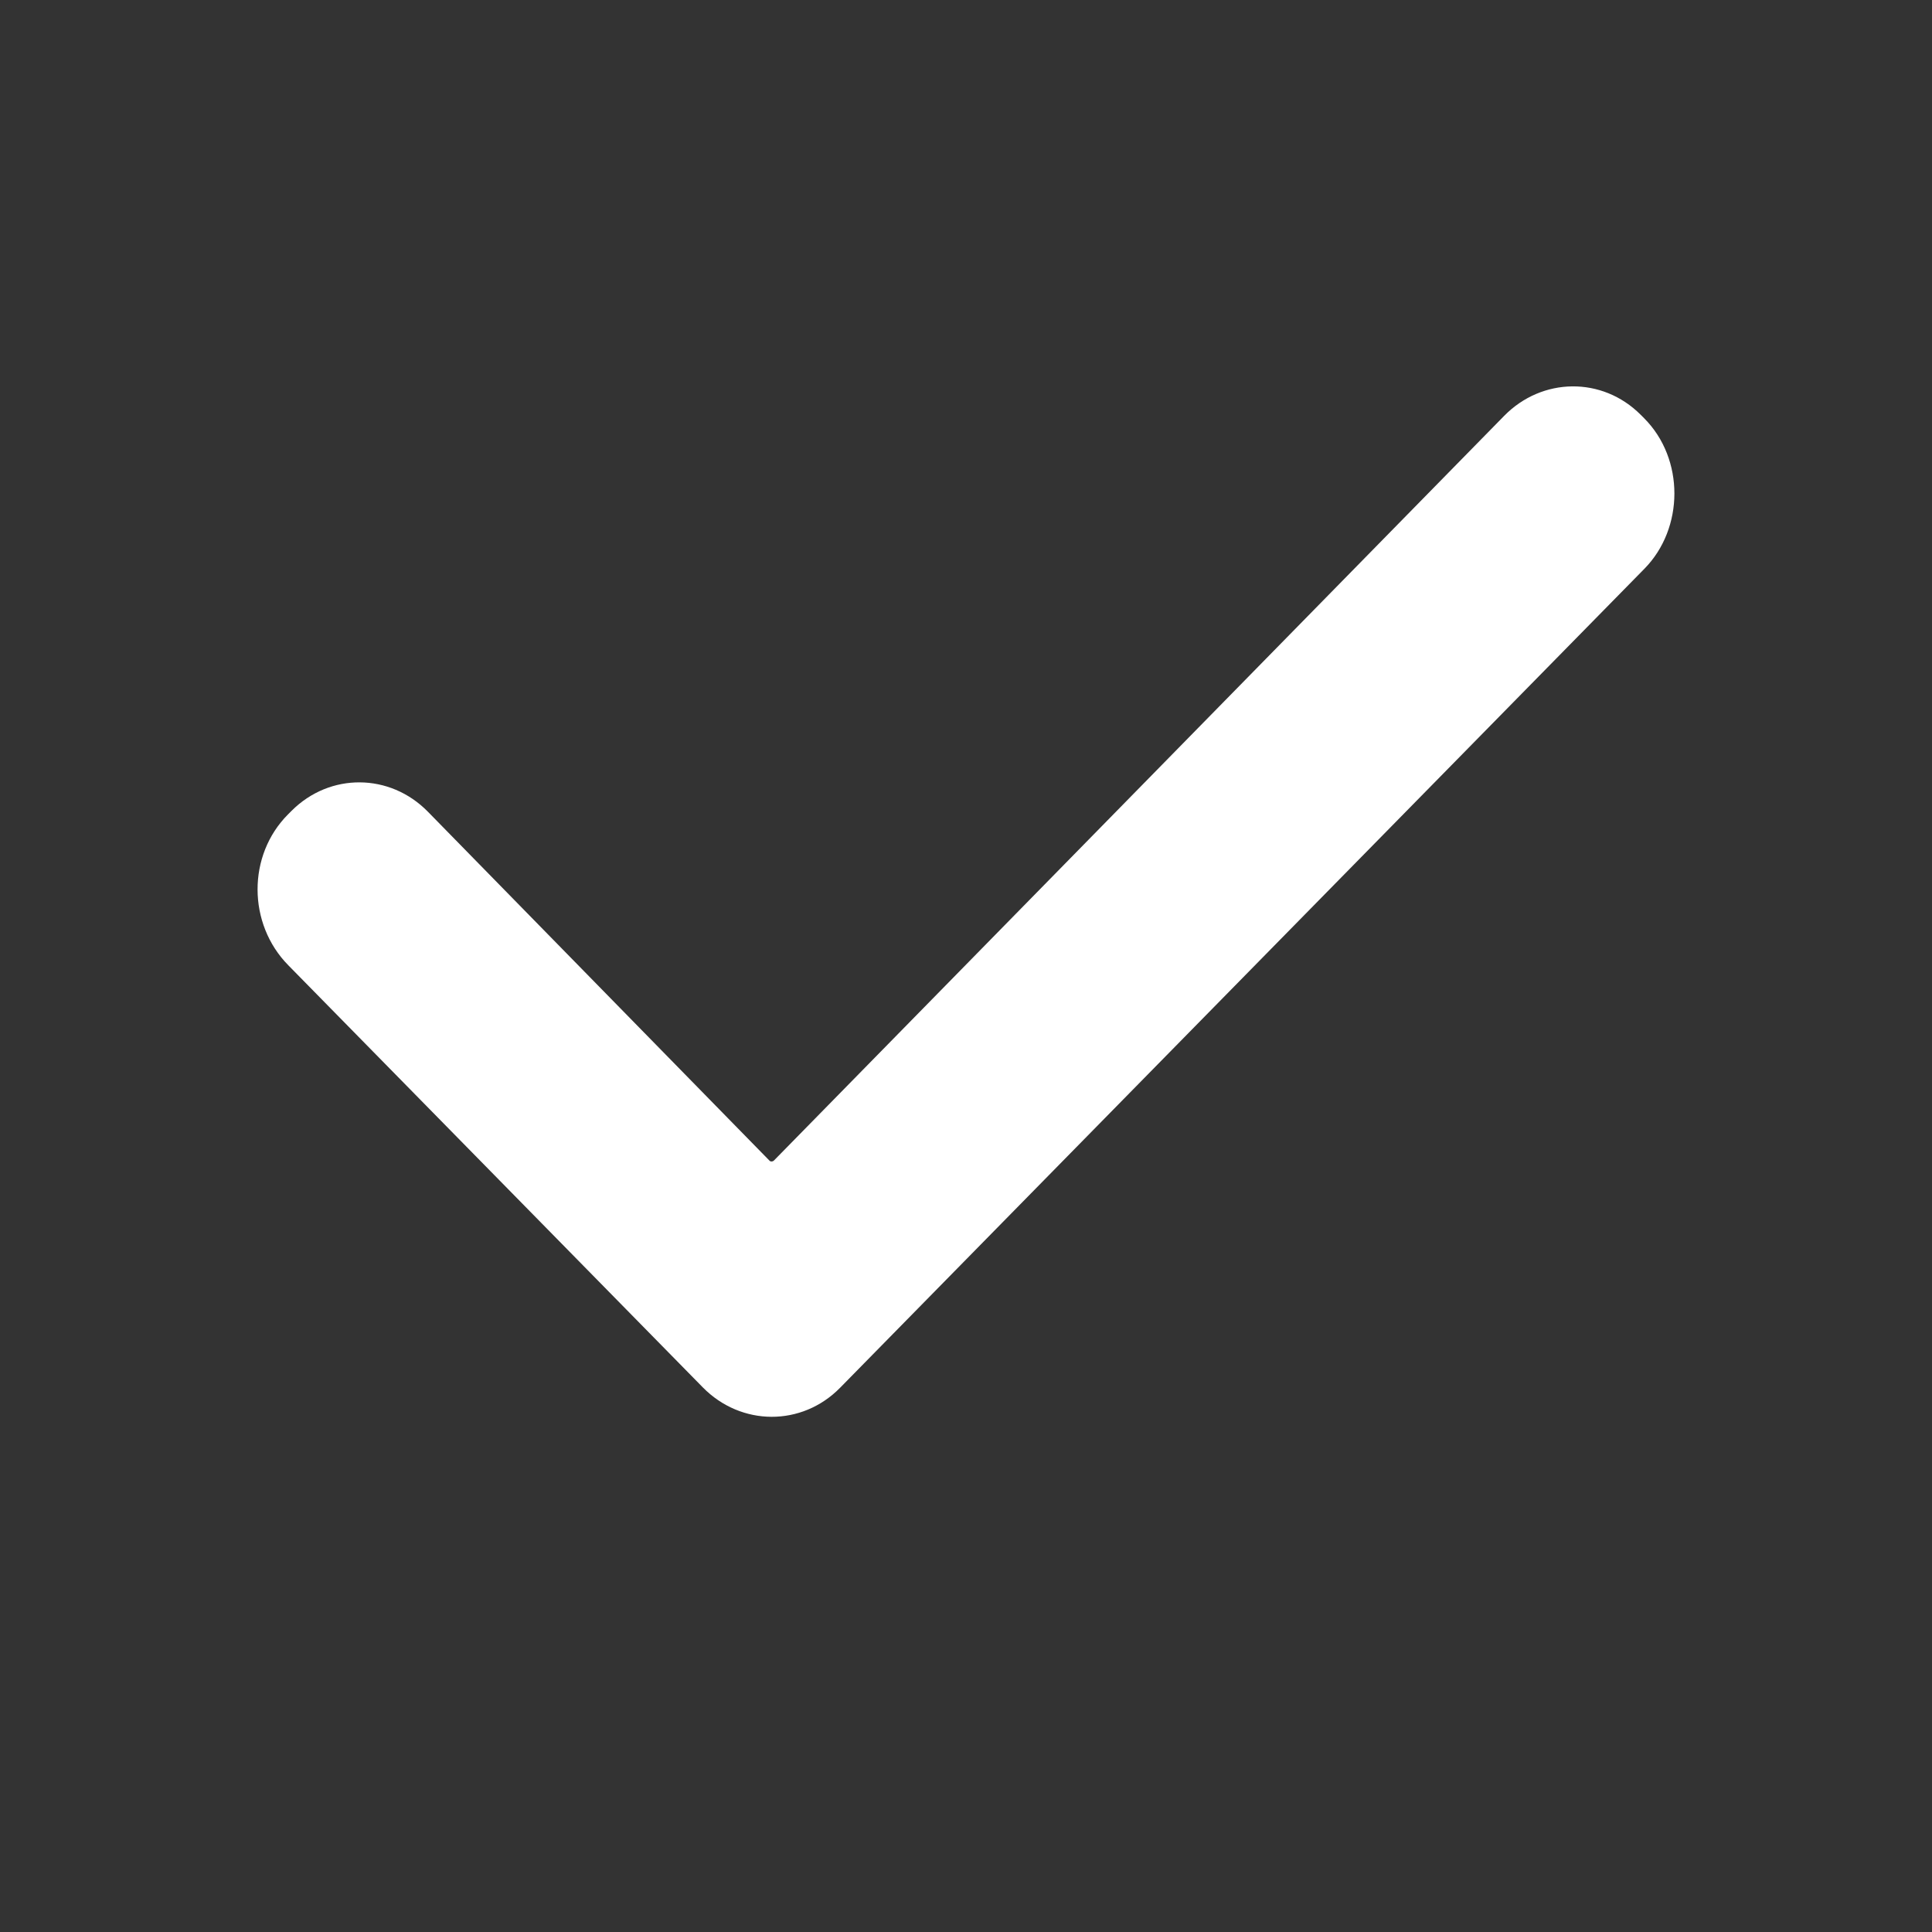 <svg width="15" height="15" viewBox="0 0 15 15" fill="none" xmlns="http://www.w3.org/2000/svg">
<rect x="0" y="0" width="15" height="15" fill="#333333" stroke="none"/>
<g clip-path="url(#clip0_1_845)">
<path d="M11.678 3.229L6.01 9.009C6 9.02 5.982 9.02 5.975 9.012L3.322 6.302C3.027 6.001 2.561 5.998 2.264 6.295L2.237 6.322C1.919 6.64 1.922 7.173 2.238 7.494L5.457 10.772C5.754 11.074 6.225 11.077 6.522 10.775L12.767 4.416C13.076 4.102 13.08 3.563 12.765 3.247L12.738 3.22C12.44 2.922 11.973 2.928 11.678 3.229Z" fill="white"/>
</g>
<defs>
<clipPath id="clip0_1_845">
<rect width="15" height="15" fill="white"/>
</clipPath>
</defs>
</svg>
